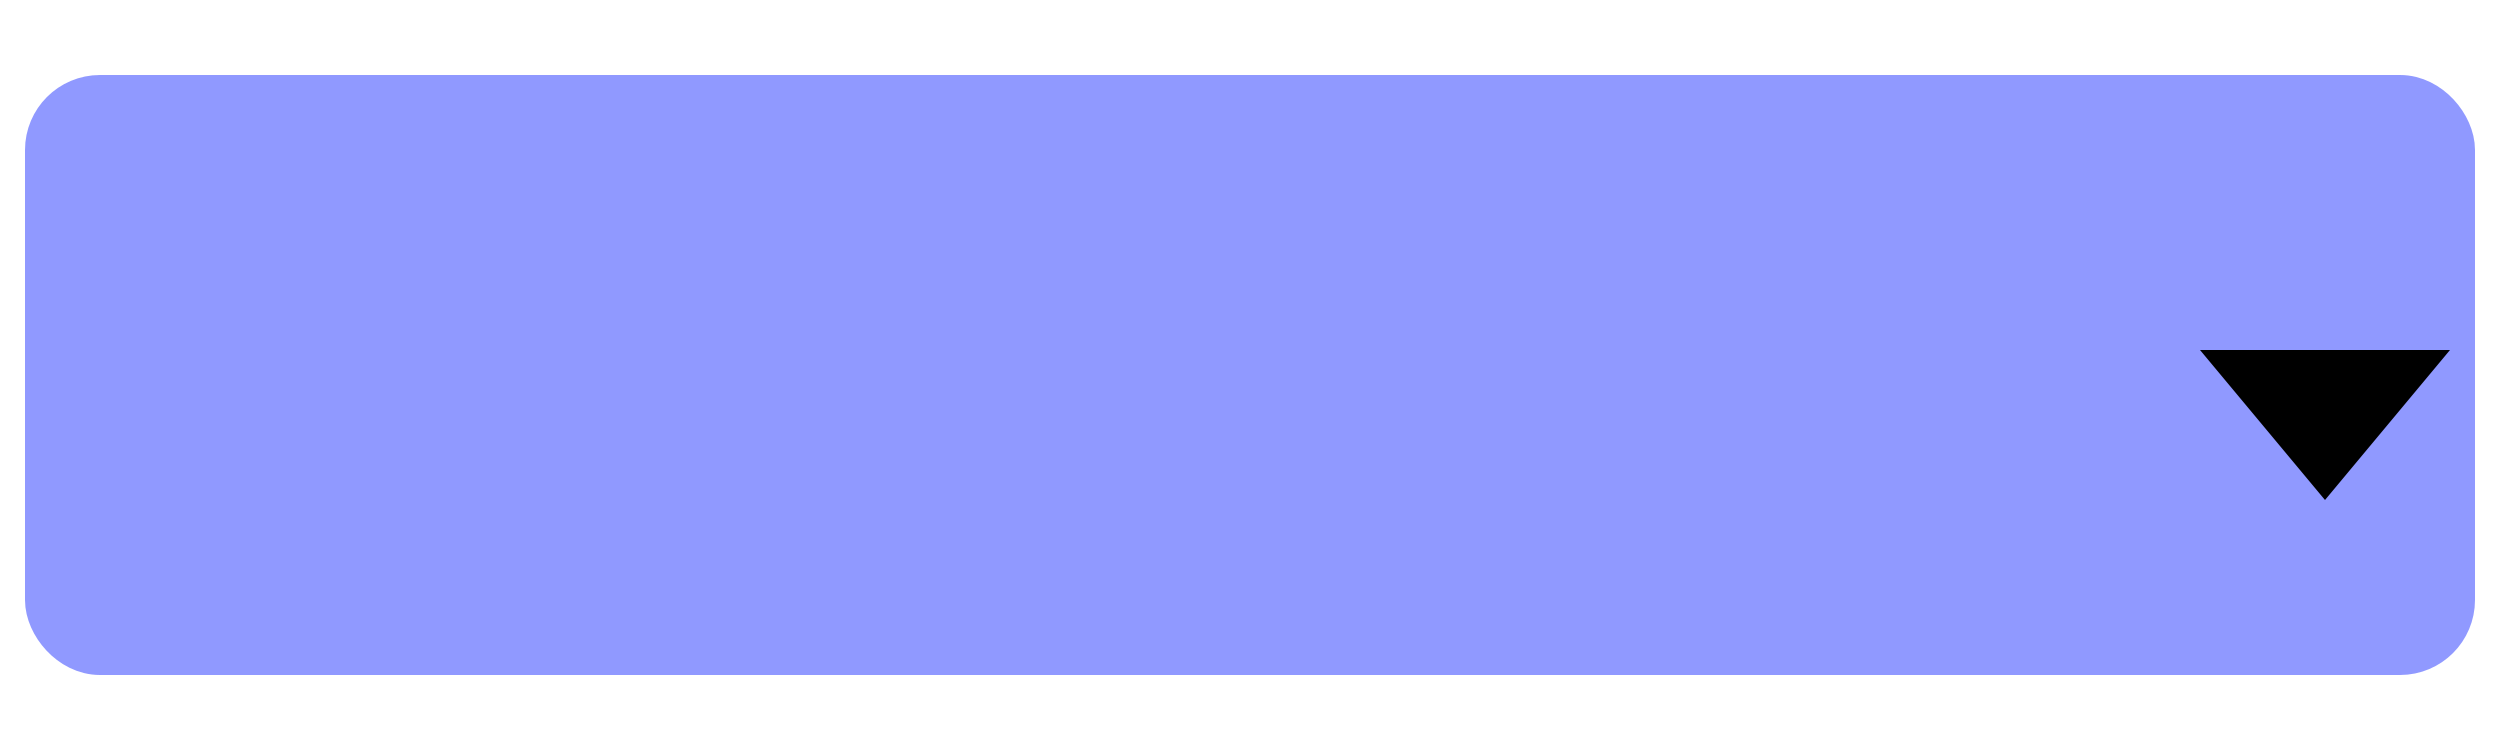 <svg width="50" height="15" viewBox="0 0 50 15" fill="none" xmlns="http://www.w3.org/2000/svg">
<rect x="1" y="2" width="48" height="11" rx="1" fill="#9099FF"/>
<rect x="1" y="2" width="48" height="11" rx="1" stroke="#9099FF"/>
<path d="M46.5 10L44 7L49 7L46.5 10Z" fill="black"/>
</svg>
